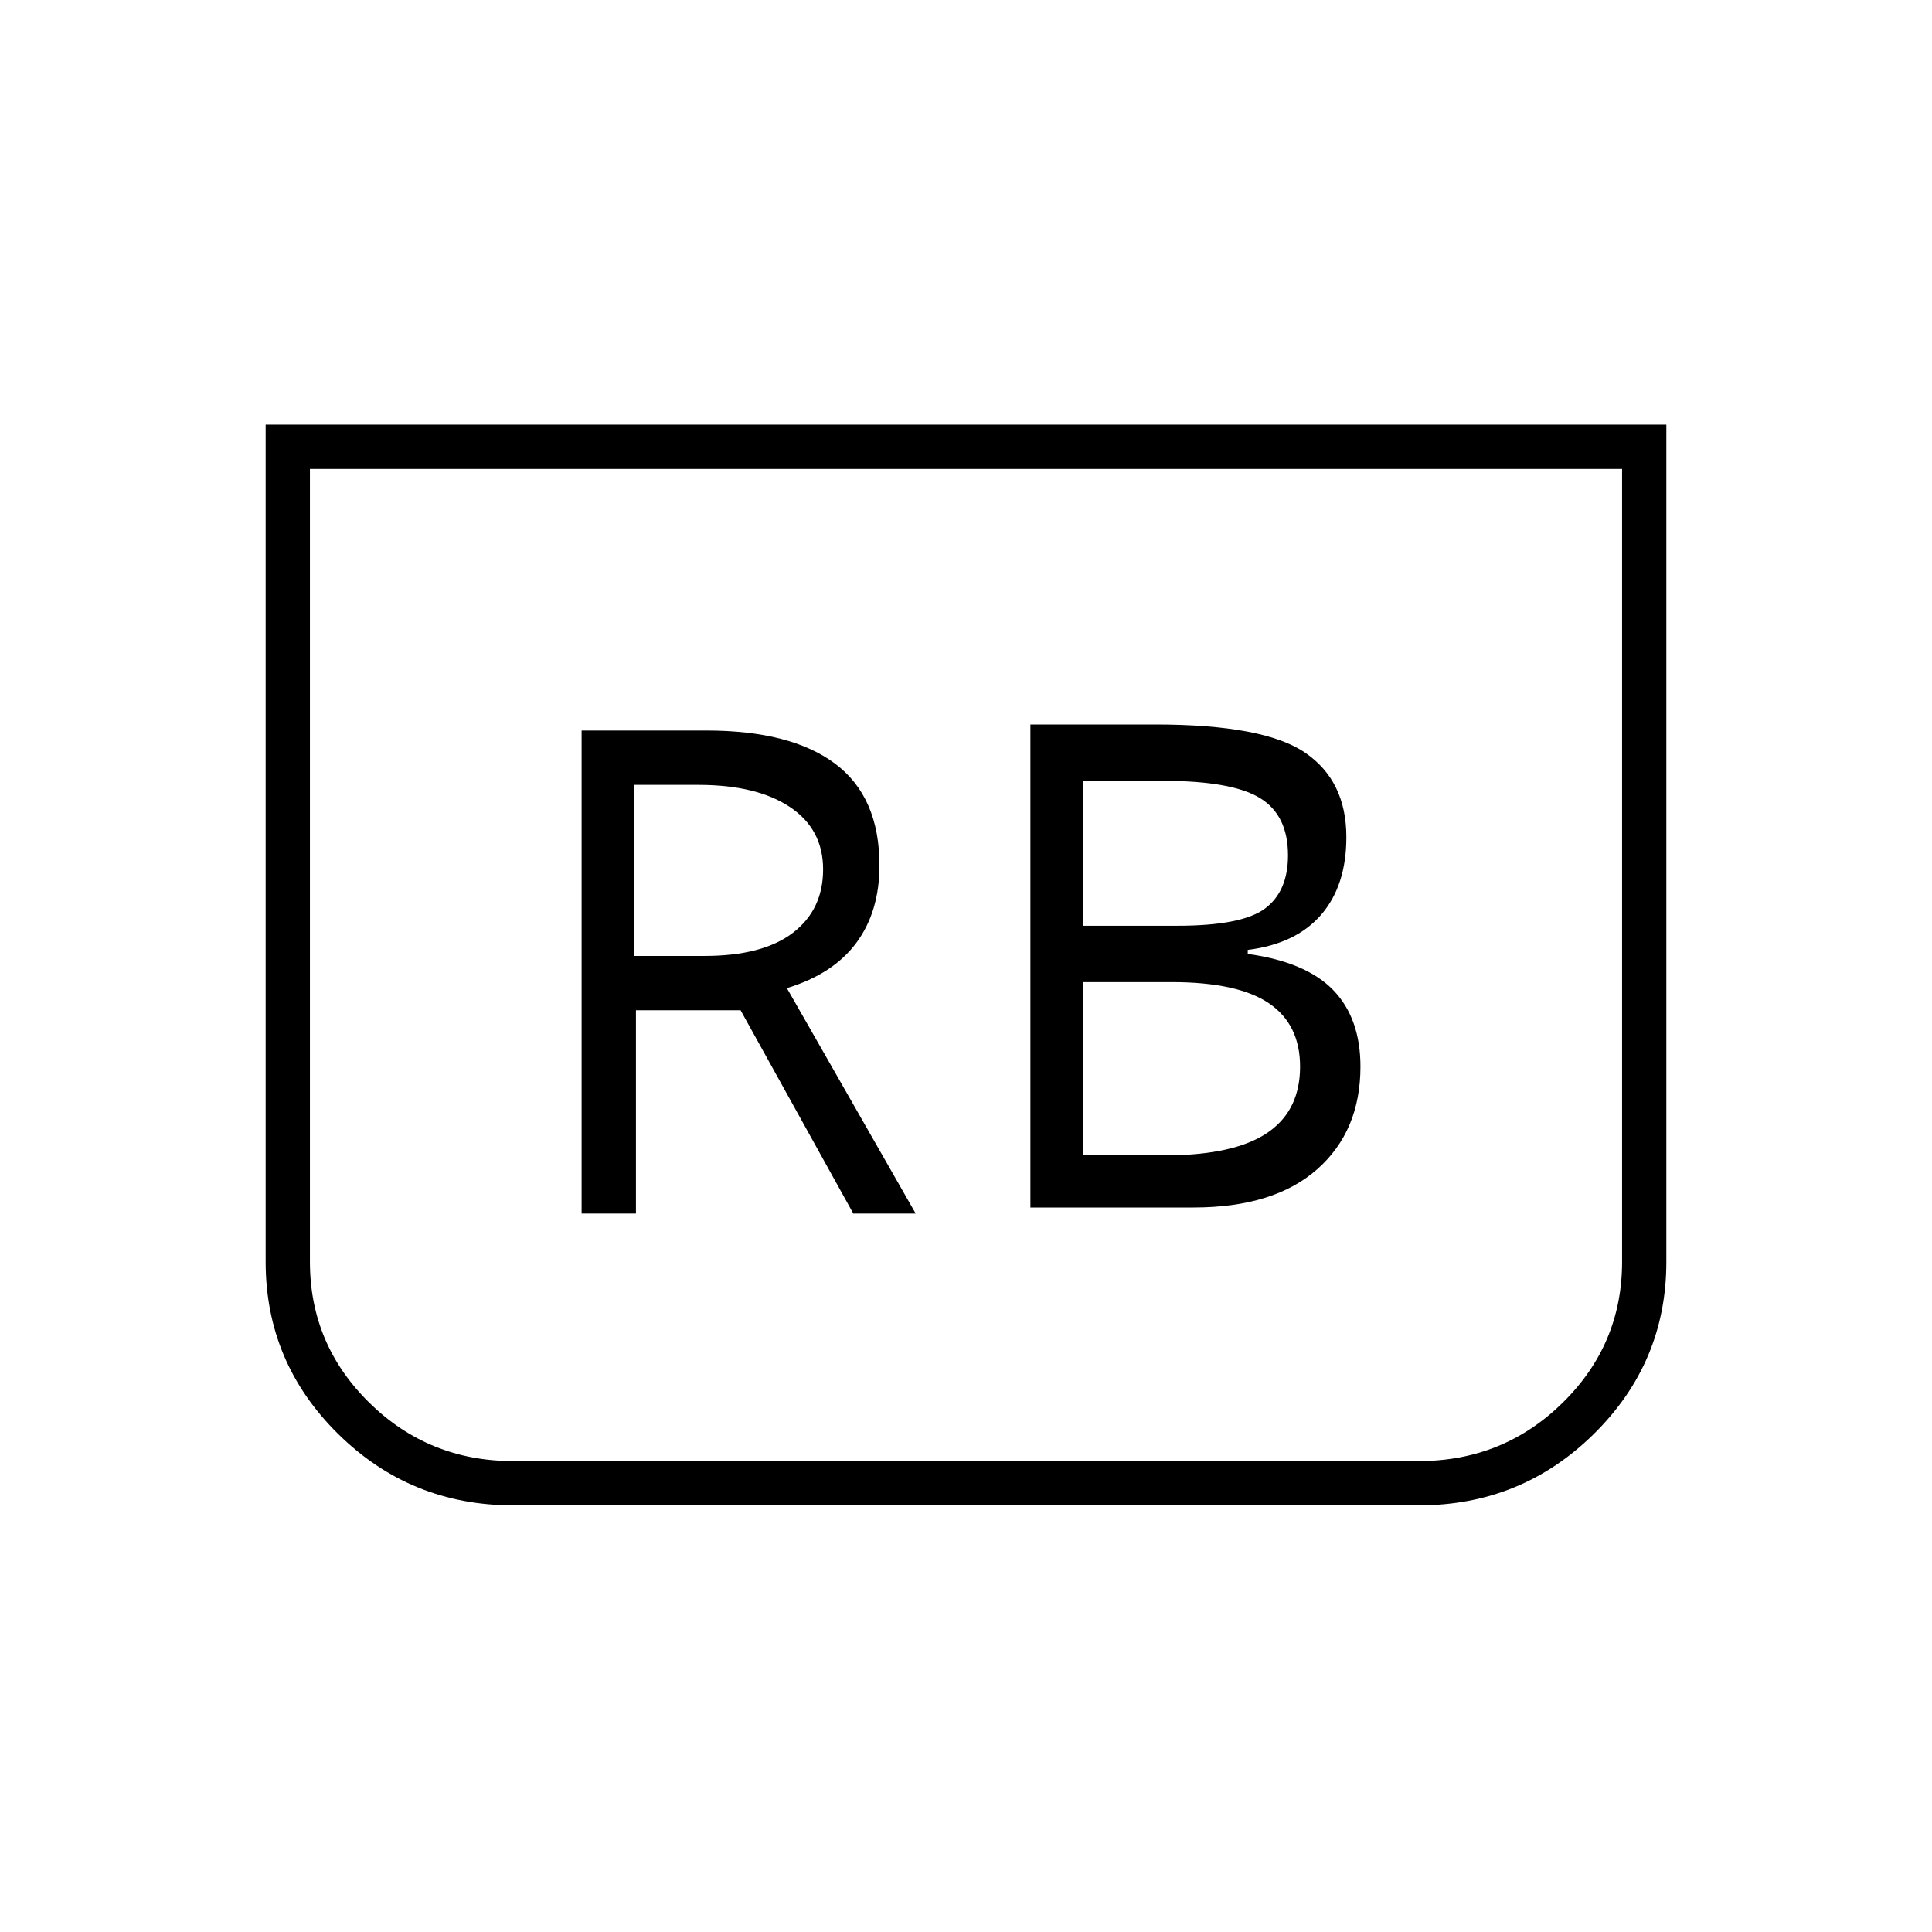 <svg xmlns="http://www.w3.org/2000/svg" width="48" height="48" viewBox="0 -960 960 960"><path d="M512-360h81q40 0 61.5-19t21.5-51q0-24-13.5-38T620-486v-2q24-3 36.5-17.5T669-544q0-28-20.5-42T574-600h-62v240Zm26-140v-72h40q34 0 48 8.5t14 28.5q0 18-11.5 26.5T585-500h-47Zm0 114v-86h44q33 0 48.5 10.5T646-430q0 21-15 32t-46 12h-47Zm290-363v416q0 50-36 85.5T705-212H255q-51 0-87-35.5T132-333v-416h696Zm-22 22H154v394q0 41 29.5 70t71.5 29h450q42 0 71.5-29t29.5-70v-394Zm0 0H154h652ZM289-357h27v-101h52l56 101h31l-64-112q23-7 34.5-22.5T437-530q0-34-22-50.5T351-597h-62v240Zm26-128v-85h32q29 0 45.5 11t16.5 31q0 20-15 31.5T350-485h-35Z"/></svg>
